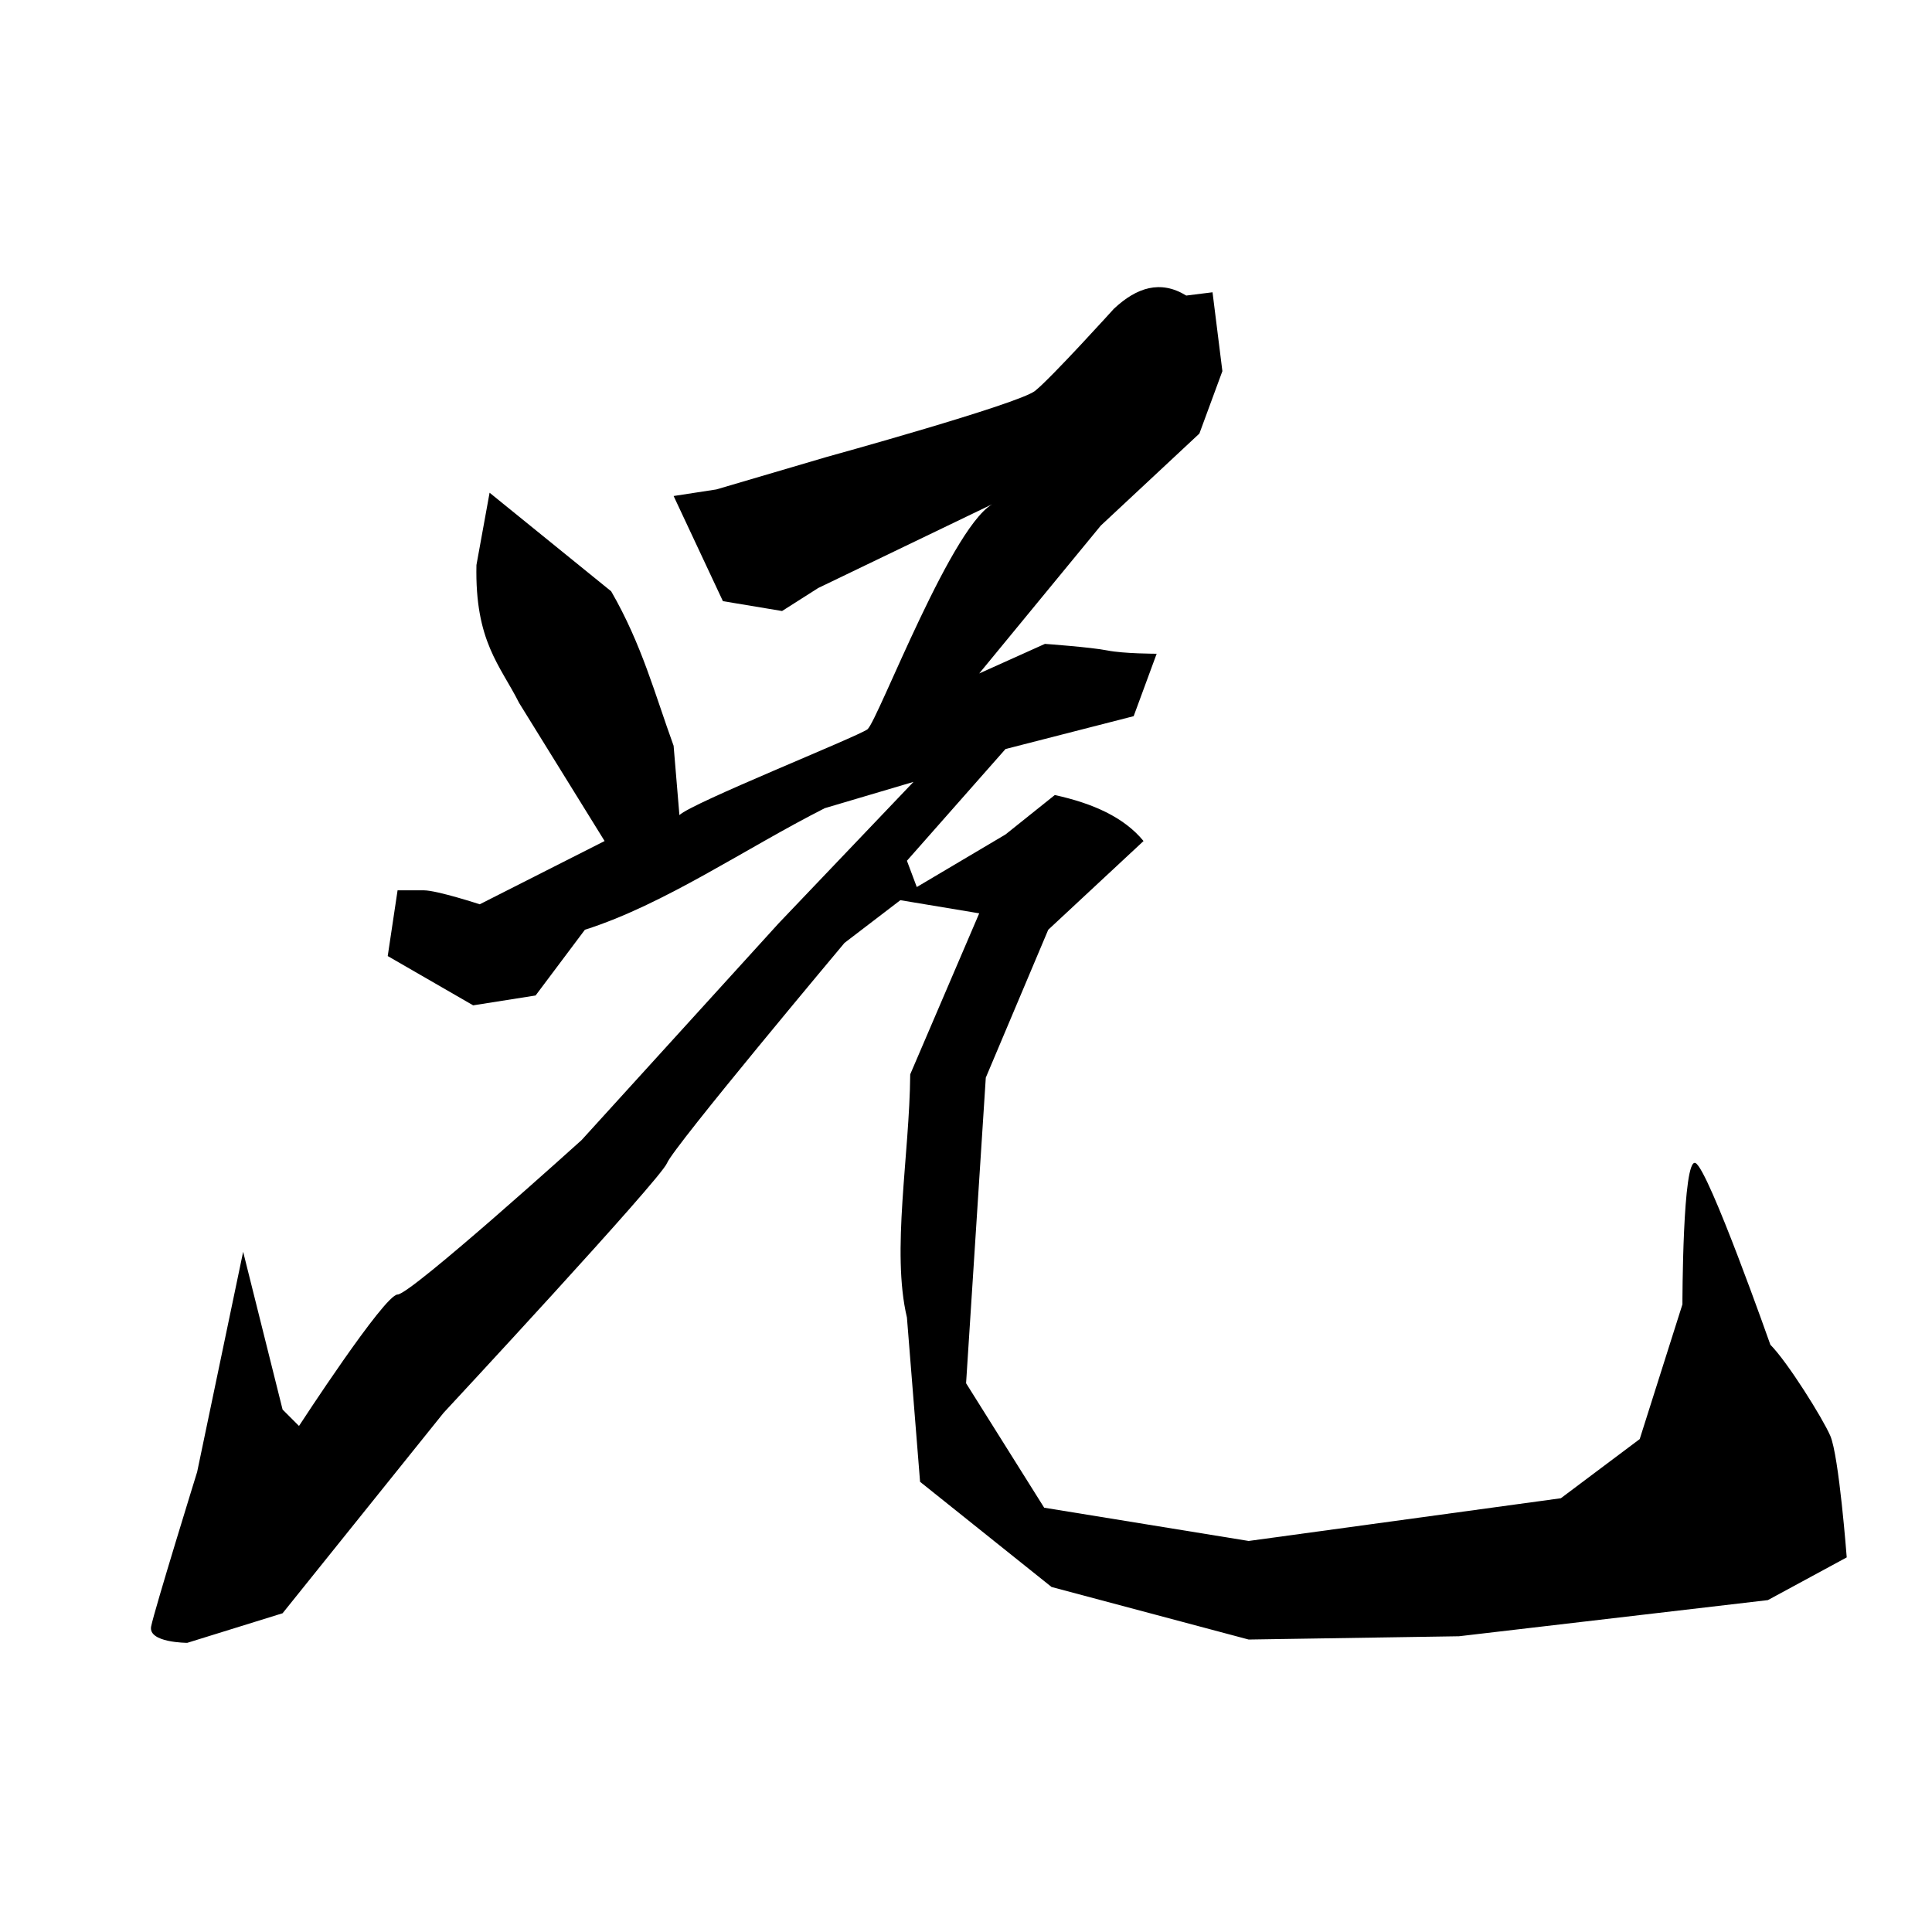 <?xml version="1.0" encoding="UTF-8" standalone="no"?>
<!-- Created with Inkscape (http://www.inkscape.org/) -->

<svg
   xmlns:dc="http://purl.org/dc/elements/1.1/"
   xmlns:cc="http://creativecommons.org/ns#"
   xmlns:rdf="http://www.w3.org/1999/02/22-rdf-syntax-ns#"
   xmlns:svg="http://www.w3.org/2000/svg"
   xmlns="http://www.w3.org/2000/svg"
   xmlns:sodipodi="http://sodipodi.sourceforge.net/DTD/sodipodi-0.dtd"
   xmlns:inkscape="http://www.inkscape.org/namespaces/inkscape"
   width="520"
   height="520"
   viewBox="0 0 520 520"
   version="1.1"
   id="svg8"
   inkscape:version="0.92.4 (5da689c313, 2019-01-14)"
   sodipodi:docname="15.svg">
  <defs
     id="defs2" />
  <sodipodi:namedview
     id="base"
     pagecolor="#ffffff"
     bordercolor="#666666"
     borderopacity="1.0"
     inkscape:pageopacity="0.0"
     inkscape:pageshadow="2"
     inkscape:zoom="1.1306641"
     inkscape:cx="122.095"
     inkscape:cy="249.7679"
     inkscape:document-units="px"
     inkscape:current-layer="layer1"
     showgrid="false"
     units="px"
     inkscape:window-width="1920"
     inkscape:window-height="1001"
     inkscape:window-x="-9"
     inkscape:window-y="-9"
     inkscape:window-maximized="1"
     showguides="false" />
  <g
     inkscape:label="圖層 1"
     inkscape:groupmode="layer"
     id="layer1"
     transform="translate(0,-159.417)">
    <path
       style="fill:#000000;fill-opacity:1;stroke:none;stroke-width:1px;stroke-linecap:butt;stroke-linejoin:miter;stroke-opacity:1"
       d="m 267.984,294.687 -47.76,22.995 -9.729,6.191 -15.92,-2.653 -13.267,-28.302 11.498,-1.769 29.704,-8.746 c 0,0 51.664,-14.249 56.086,-17.787 4.422,-3.538 21.226,-22.111 21.226,-22.111 6.108,-5.715 12.517,-7.811 19.458,-3.538 l 7.075,-0.884 2.653,21.226 -6.191,16.804 -26.533,24.764 -32.724,39.8 17.689,-7.96 c 0,0 12.382,0.884 16.804,1.769 4.422,0.884 13.267,0.884 13.267,0.884 l -6.191,16.804 -34.493,8.844 -26.533,30.071 2.653,7.075 23.88,-14.151 13.267,-10.613 c 10.23,2.236 18.644,5.984 23.88,12.382 l -25.649,23.88 -16.804,39.8 -5.307,82.253 21.021,33.501 55.04,8.952 84.021,-11.498 21.226,-15.92 11.498,-36.262 c 0,0 0,-39.8 3.538,-38.031 3.538,1.769 20.137,48.903 20.137,48.903 4.603,4.603 14.109,19.835 16.125,24.505 2.352,5.447 4.422,32.724 4.422,32.724 l -21.226,11.498 -83.137,9.729 -56.604,0.884 -53.066,-14.151 -35.377,-28.302 -3.538,-44.222 c -4.23,-17.857 0.708,-43.632 0.884,-65.448 l 18.573,-43.337 -21.226,-3.538 -15.035,11.498 c 0,0 -45.991,54.835 -47.76,59.257 -1.769,4.422 -60.142,67.217 -60.142,67.217 l -43.337,53.951 -25.649,7.96 c 0,0 -10.613,0 -9.729,-4.422 0.884,-4.422 12.382,-41.568 12.382,-41.568 l 12.382,-59.257 10.613,42.453 4.422,4.422 c 0,0 22.995,-35.377 26.533,-35.377 3.538,0 49.528,-41.569 49.528,-41.569 l 53.066,-58.373 36.262,-38.031 -23.88,7.075 c -21.521,10.908 -43.043,25.868 -64.564,32.724 l -13.267,17.689 -16.804,2.653 -22.995,-13.267 2.653,-17.689 h 7.075 c 3.538,0 15.035,3.759 15.035,3.759 l 33.609,-17.025 -22.995,-37.146 c -5.079,-10.129 -11.945,-16.551 -11.498,-37.146 l 3.538,-19.458 32.724,26.533 c 8.264,14.3 11.796,27.811 16.804,41.568 l 1.563,18.671 c 3.257,-3.257 47.583,-20.942 50.618,-23.093 2.853,-2.397 23.35,-56.847 34.493,-61.026 z"
       id="path999"
       inkscape:connector-curvature="0"
       sodipodi:nodetypes="ccccccccccccccccsccccccccccccccccccscccccccccccscccsccccscccccccccscccccccccc" />
  </g>
</svg>
